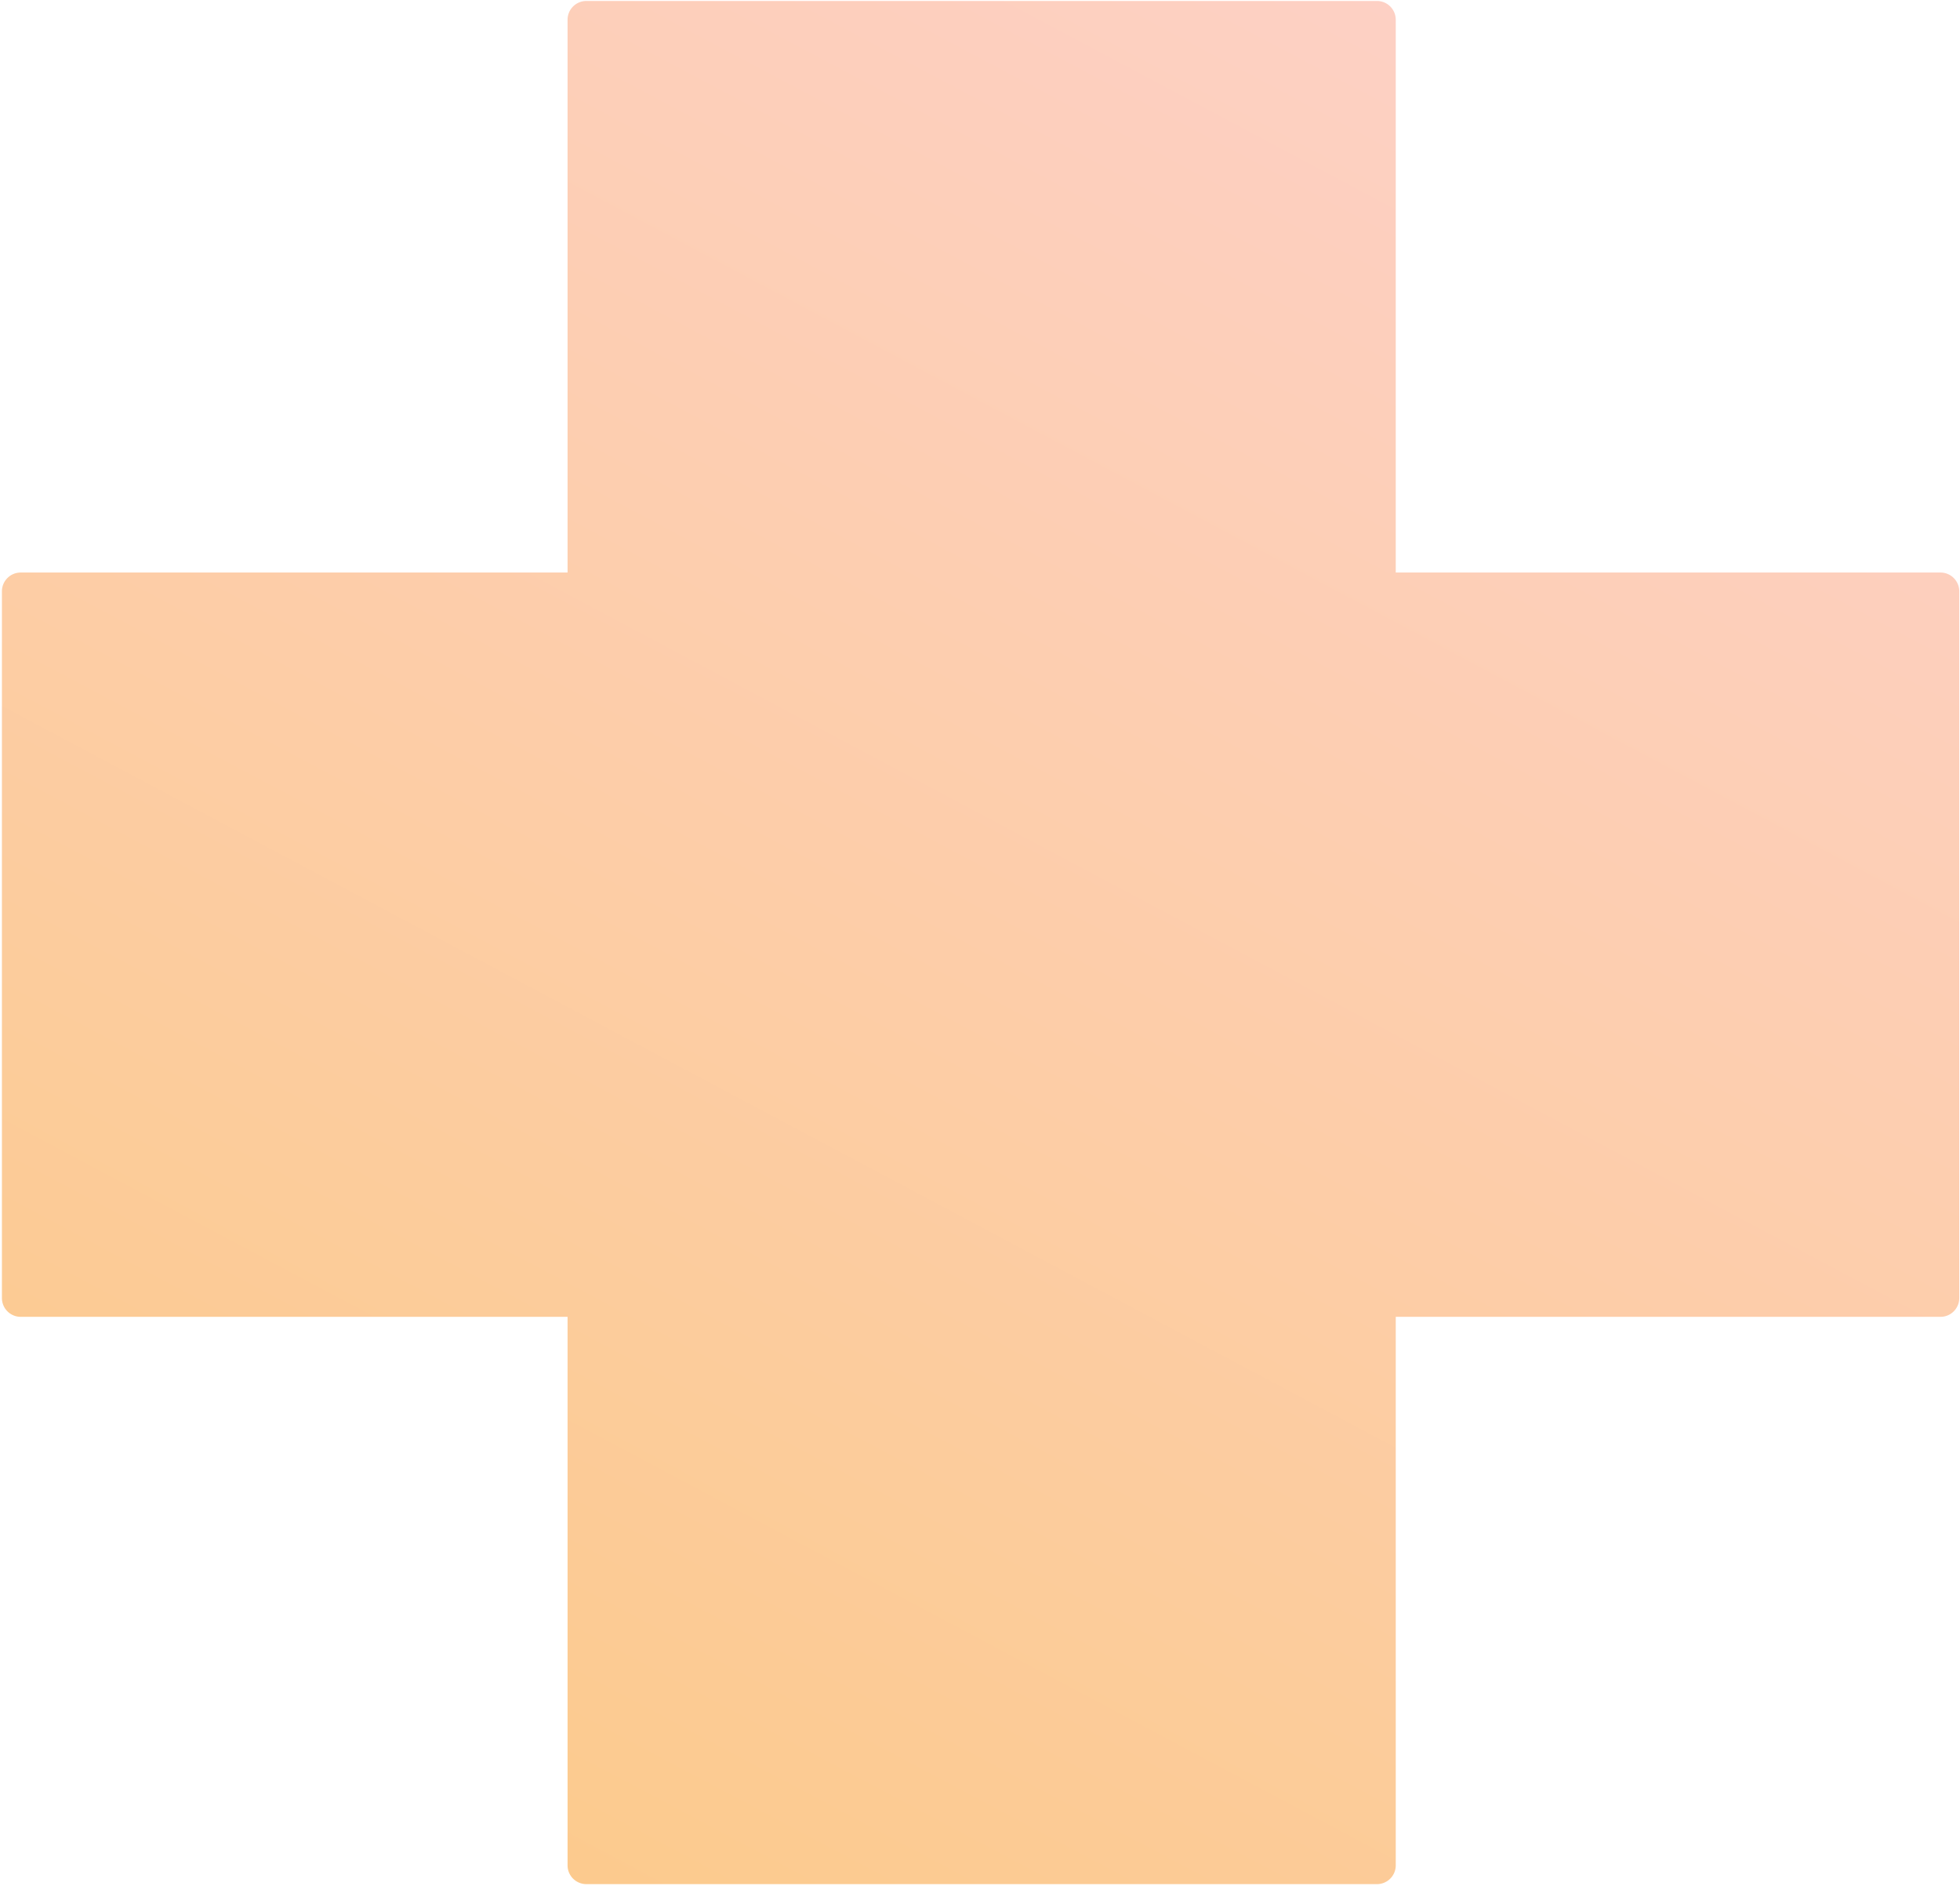 <svg xmlns="http://www.w3.org/2000/svg" width="735" height="707" viewBox="0 0 735 707">
    <defs>
        <linearGradient id="a" x1="66.376%" x2="2.132%" y1="-1.906%" y2="114.365%">
            <stop offset="0%" stop-color="#FDD0C4"/>
            <stop offset="100%" stop-color="#FCC980"/>
        </linearGradient>
    </defs>
    <path fill="url(#a)" fill-rule="evenodd" d="M522.685 214.279H726.96a7.04 7.04 0 0 1 7.04 7.04V486.28a7.04 7.04 0 0 1-7.04 7.04H522.685v205.64a7.04 7.04 0 0 1-7.04 7.04h-296.49a7.04 7.04 0 0 1-7.04-7.04V493.32H7.04A7.04 7.04 0 0 1 0 486.28V221.32a7.04 7.04 0 0 1 7.04-7.04h205.076V7.04a7.04 7.04 0 0 1 7.04-7.04h296.489a7.04 7.04 0 0 1 7.04 7.04v207.239z" transform="translate(.722 .366)"/>
</svg>
